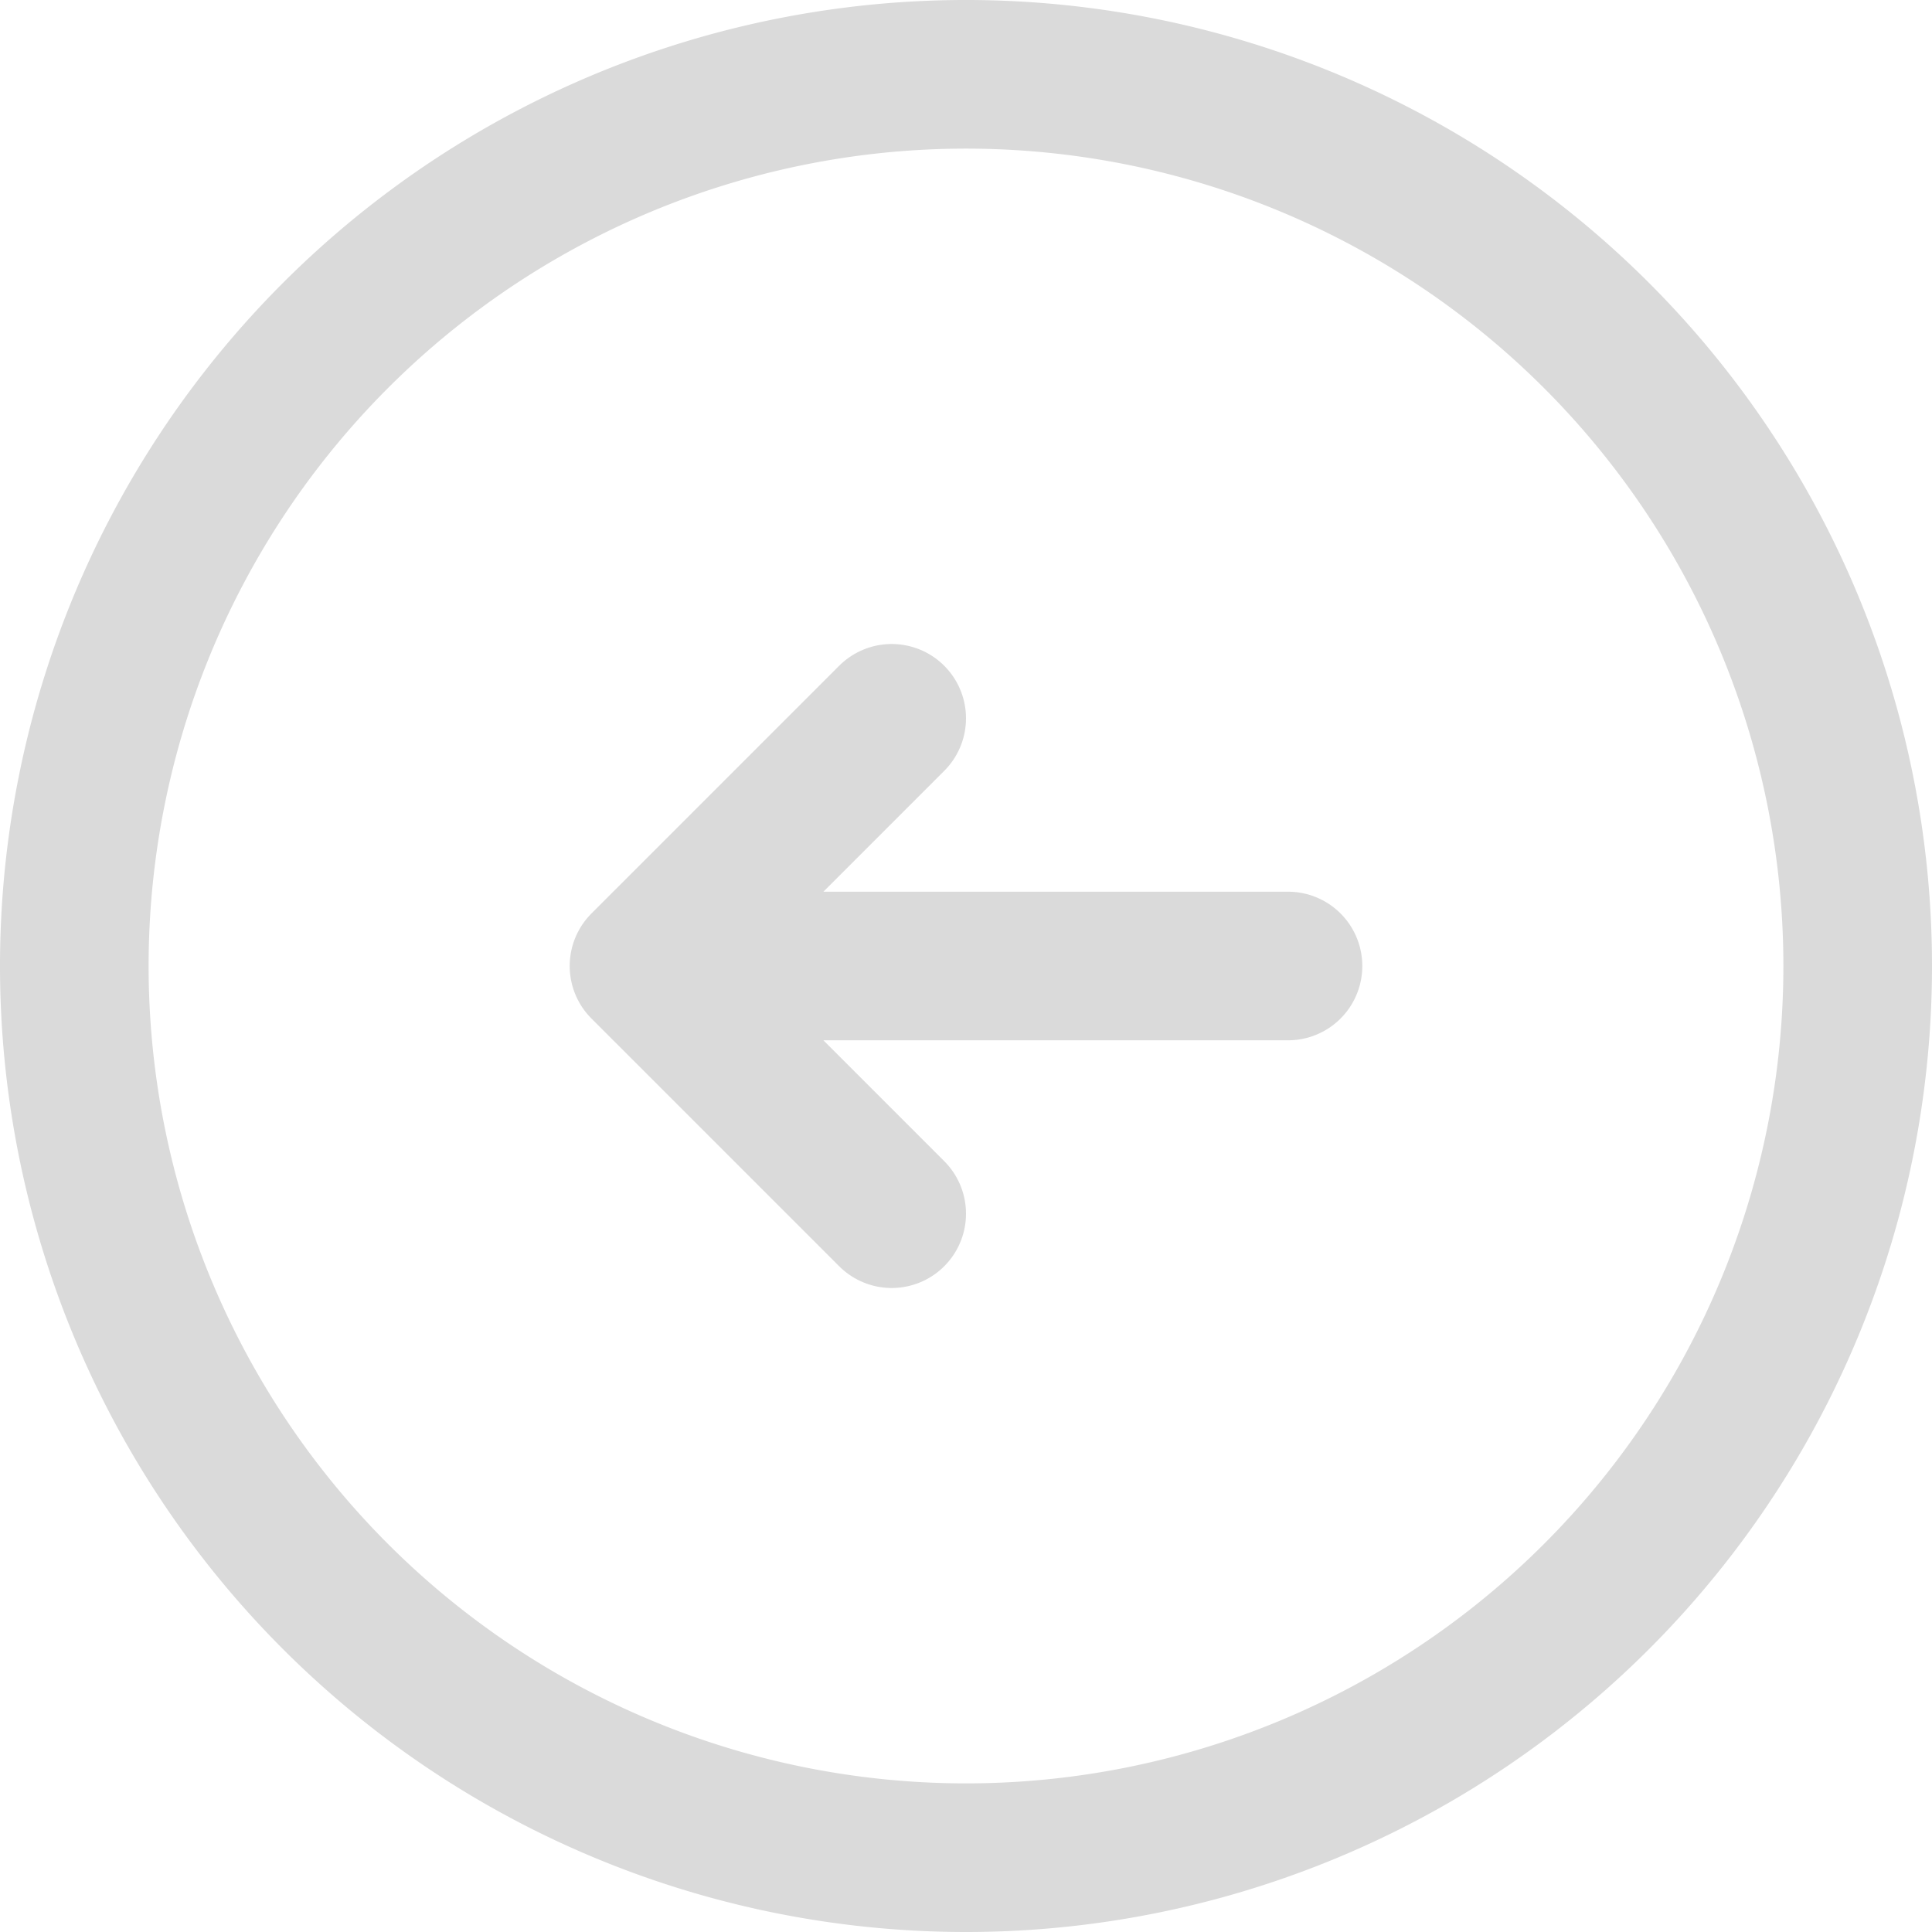 <svg xmlns="http://www.w3.org/2000/svg" viewBox="0 0 19.5 19.5"><defs><style>.cls-1{fill:none;stroke:#dadada;stroke-linecap:round;stroke-linejoin:round;stroke-width:1.5px;}</style></defs><g id="Layer_2" data-name="Layer 2"><g id="Layer_1-2" data-name="Layer 1"><path class="cls-1" d="M9.75,18.75a9,9,0,1,1,9-9A9,9,0,0,1,9.75,18.75Z"/><path class="cls-1" d="M13,9.75H6.5m0,0L9,7.25M6.5,9.75,9,12.25"/></g></g></svg>